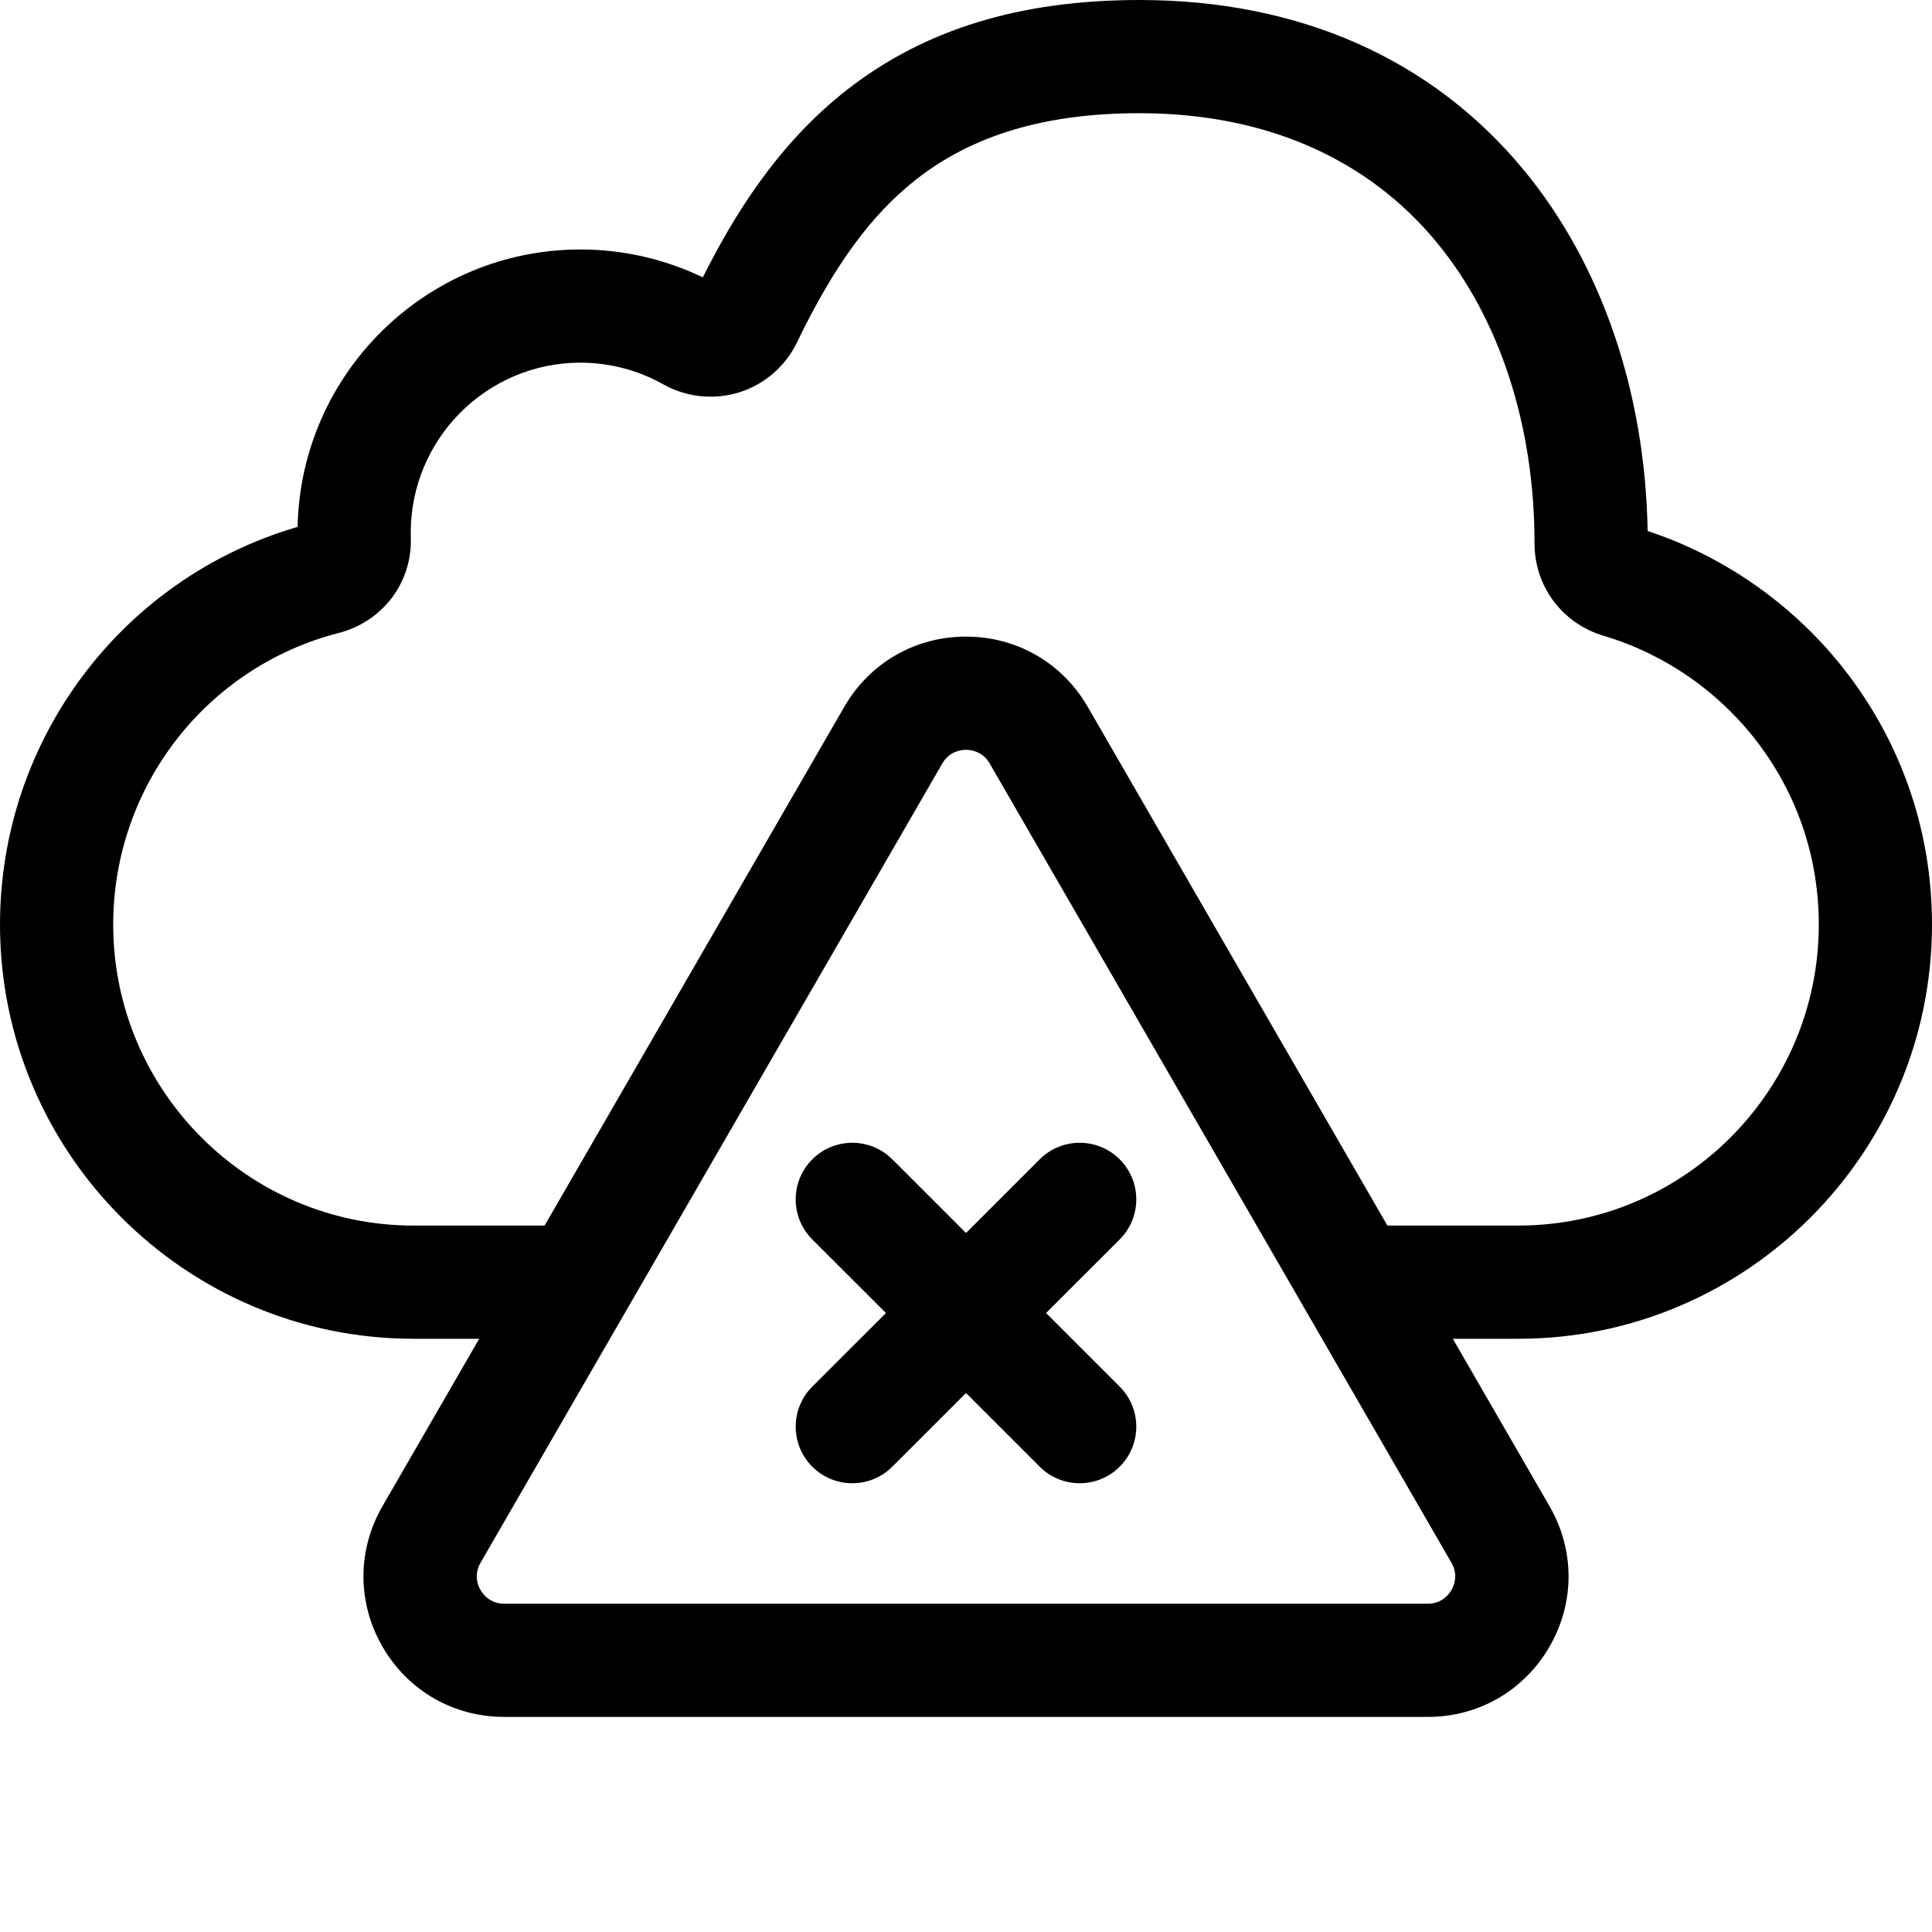 <svg xmlns="http://www.w3.org/2000/svg" version="1.1" xmlns:xlink="http://www.w3.org/1999/xlink" xmlns:svgjs="http://svgjs.com/svgjs" width="512" height="512" x="0" y="0" viewBox="0 0 512 512" style="enable-background:new 0 0 512 512" xml:space="preserve" class="hovered-paths"><g><path d="m512 245.012c0-24.156-7.688-47.07-22.227-66.273-13.402-17.695-32.176-31.105-53.133-38.023-.637-36.848-12.227-70.699-32.797-95.625-24.34-29.496-59.562-45.09-101.855-45.09-31.645 0-56.996 7.777-77.492 23.781-18.617 14.535-30.188 33.676-38.238 49.719-10.07-4.844-21.191-7.387-32.445-7.387-40.824 0-74.125 32.836-74.945 73.516-46.613 13.602-78.867 56.438-78.867 105.383 0 60.531 49.168 109.777 109.605 109.777h17.387l-25.625 44.355c-6.73 11.656-6.734 25.57-.008 37.23 6.73 11.66 18.793 18.625 32.266 18.625h244.75c13.473 0 25.531-6.965 32.266-18.625 6.727-11.656 6.727-25.574-.008-37.23l-25.625-44.355h17.371c60.445 0 109.621-49.246 109.621-109.777zm-127.344 176.363c-.629 1.09-2.5 3.625-6.281 3.625h-244.75c-3.781 0-5.652-2.535-6.281-3.625-.629-1.086-1.883-3.965 0-7.223l122.379-211.824c1.887-3.27 5.02-3.621 6.277-3.621s4.391.352 6.277 3.621l122.379 211.824c1.883 3.258.629 6.137 0 7.223zm-96.398-234.055c-6.734-11.656-18.793-18.613-32.258-18.613s-25.523 6.957-32.258 18.613l-79.418 137.469h-34.719c-43.895 0-79.605-35.785-79.605-79.777 0-36.441 24.574-68.215 59.766-77.27 11.621-2.992 19.477-13.359 19.105-25.207-.012-.457-.02-.914-.02-1.375 0-24.84 20.168-45.047 44.961-45.047 7.703 0 15.289 1.98 21.941 5.727 6.125 3.453 13.48 4.223 20.184 2.125 6.652-2.086 12.203-6.879 15.23-13.145 9.957-20.617 19.762-34 31.789-43.391 15.023-11.73 34.332-17.43 59.031-17.43 33.043 0 60.262 11.82 78.719 34.188 16.742 20.285 25.961 48.602 25.961 79.805-.012 11.406 7.355 21.254 18.324 24.504 16.125 4.777 30.637 14.848 40.863 28.355 10.562 13.945 16.145 30.598 16.145 48.16 0 43.992-35.719 79.777-79.621 79.777h-34.703zm0 0" fill="#000000" data-original="#000000" class="hovered-path"></path><path d="m296.742 307.246c-5.855-5.859-15.355-5.863-21.215-.008l-19.527 19.516-19.527-19.516c-5.859-5.855-15.359-5.852-21.215.008-5.855 5.859-5.852 15.355.008 21.215l19.516 19.5-19.516 19.504c-5.859 5.855-5.863 15.355-.008 21.215 2.93 2.93 6.77 4.395 10.609 4.395 3.836 0 7.676-1.465 10.605-4.391l19.527-19.516 19.527 19.516c2.93 2.93 6.766 4.391 10.605 4.391 3.84 0 7.68-1.465 10.609-4.395 5.855-5.859 5.852-15.355-.008-21.215l-19.516-19.5 19.516-19.504c5.859-5.859 5.863-15.355.008-21.215zm0 0" fill="#000000" data-original="#000000" class="hovered-path"></path></g></svg>